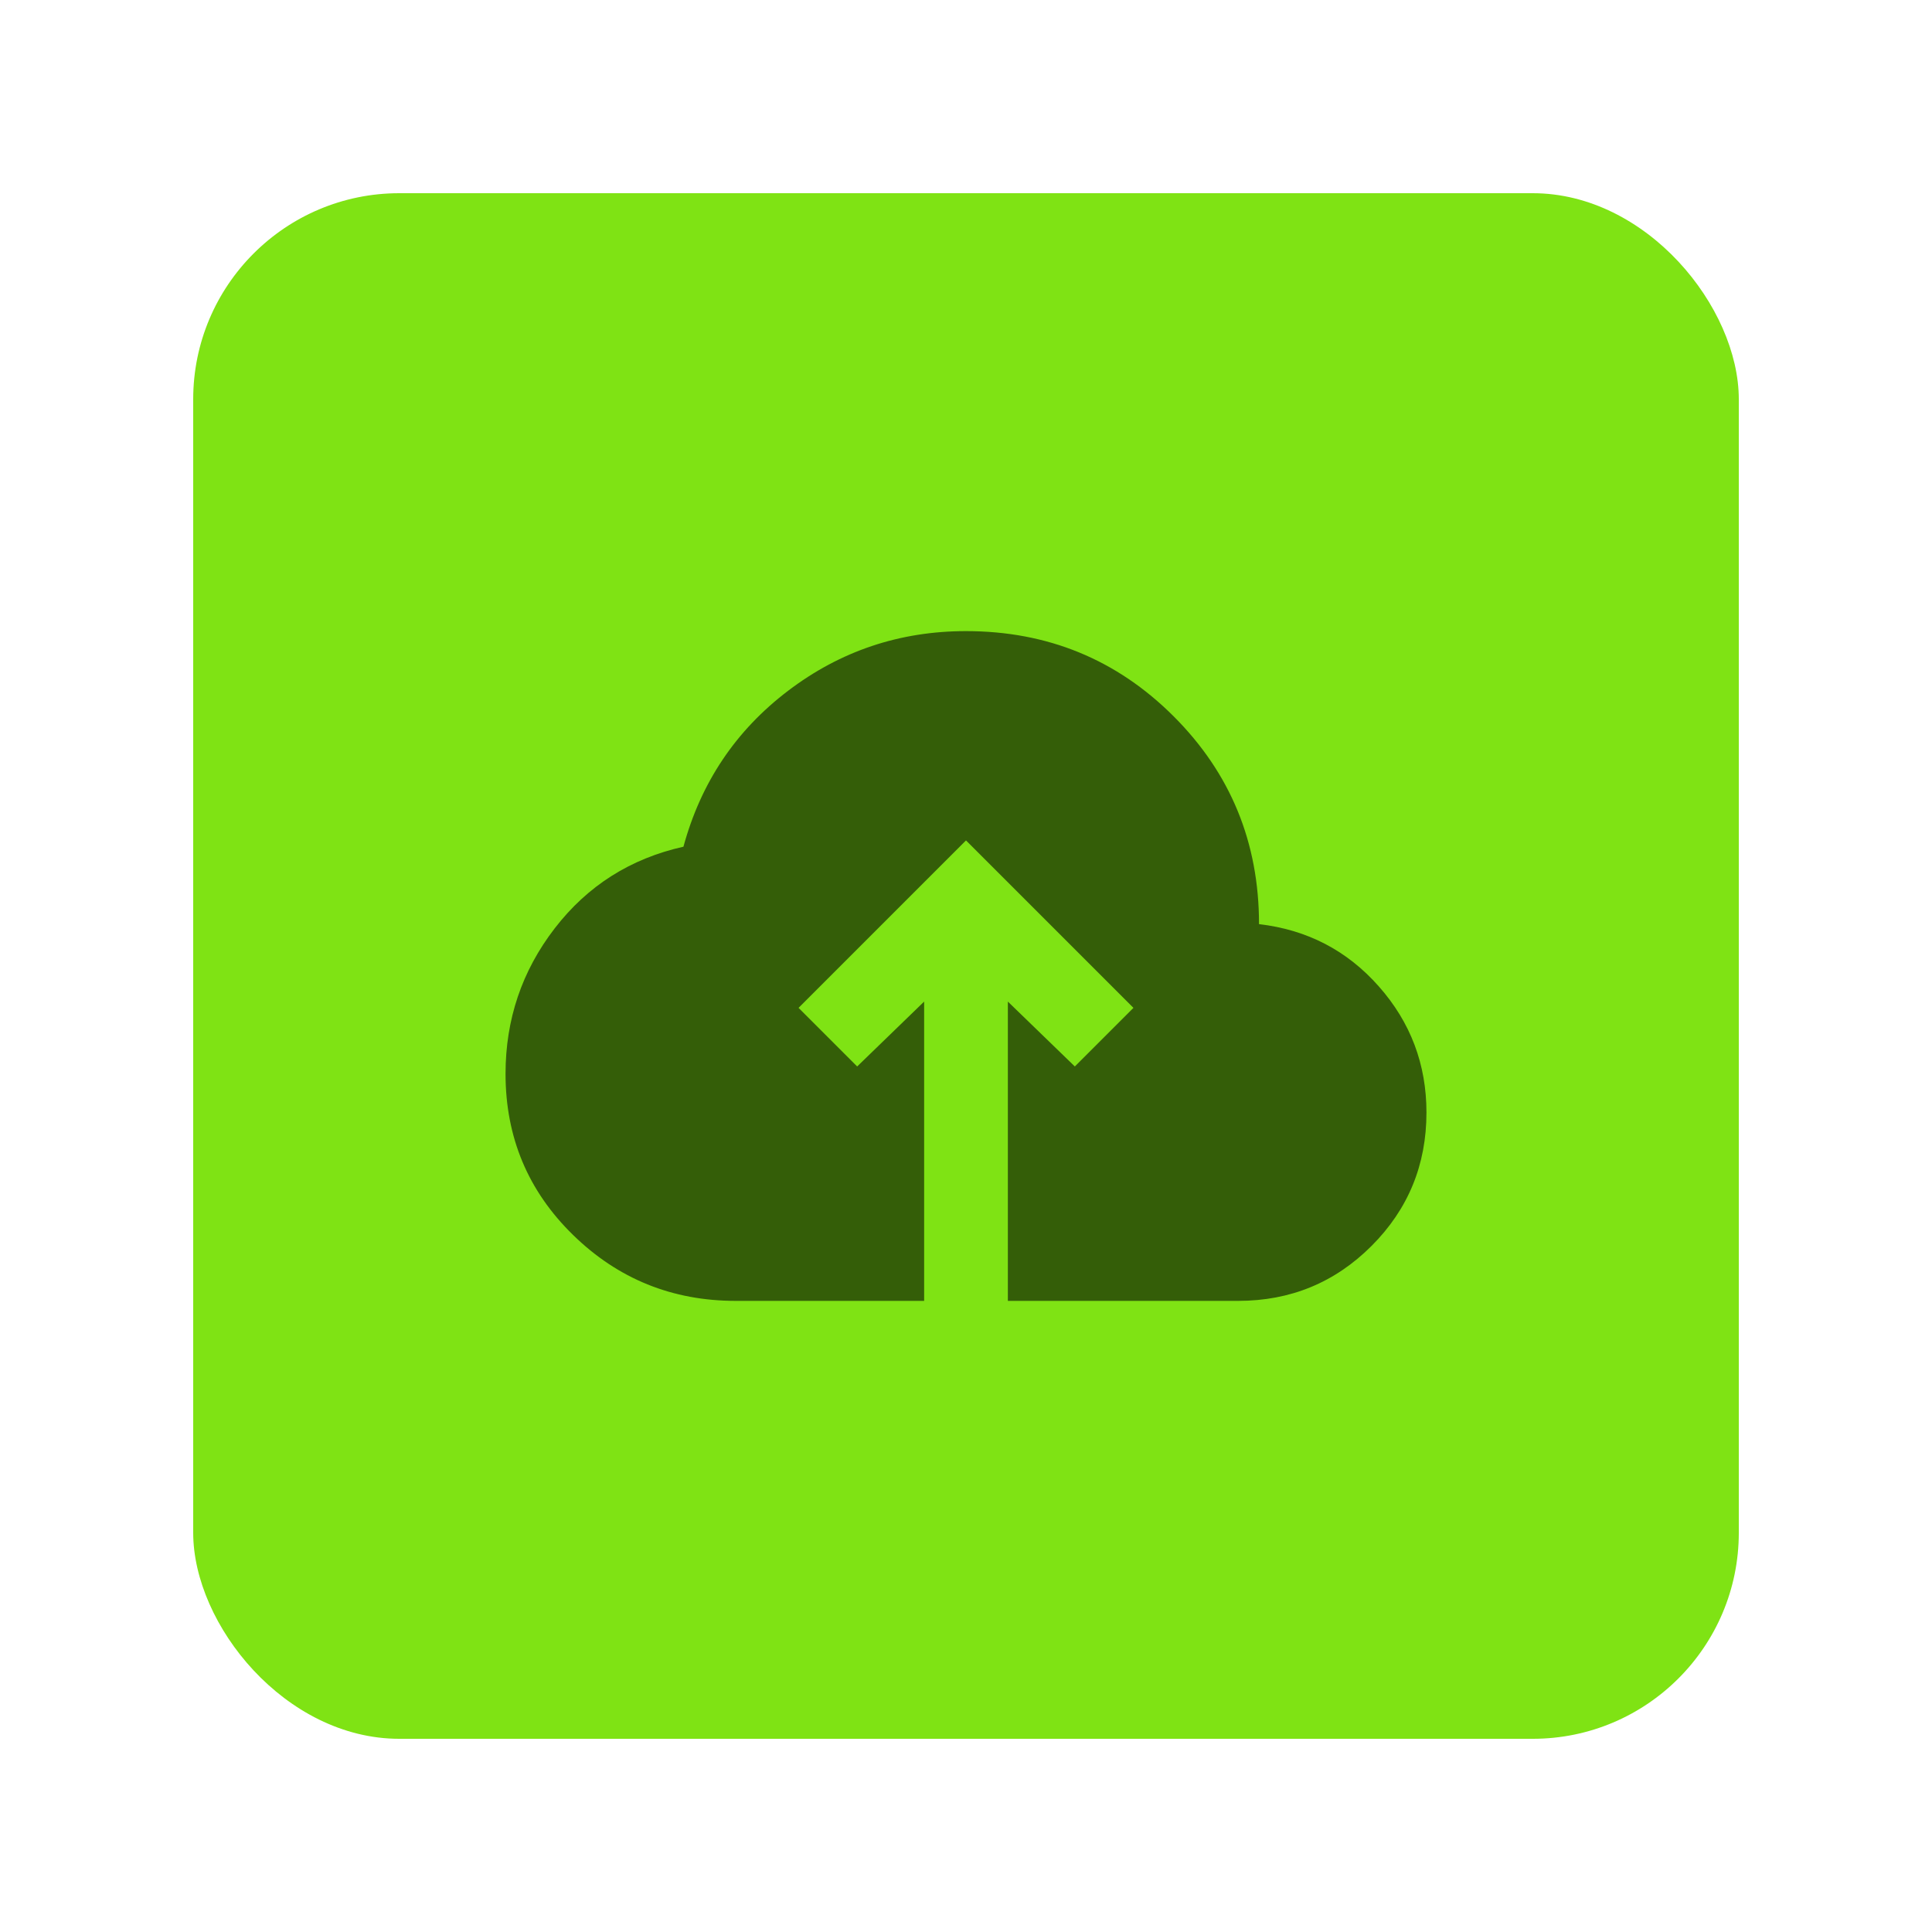 <svg width="120" height="120" viewBox="0 0 120 120" fill="none" xmlns="http://www.w3.org/2000/svg">
<rect x="12" y="12" width="96" height="96" rx="12.8" fill="#7FE314"/>
<mask id="mask0_175_111" style="mask-type:alpha" maskUnits="userSpaceOnUse" x="28" y="28" width="64" height="64">
<rect x="28.8" y="28.8" width="62.4" height="62.4" fill="#D9D9D9"/>
</mask>
<g mask="url(#mask0_175_111)">
<path d="M57.4 80.8H45.7C41.757 80.8 38.388 79.435 35.593 76.705C32.797 73.975 31.4 70.638 31.4 66.695C31.4 63.315 32.418 60.303 34.455 57.66C36.492 55.017 39.157 53.327 42.45 52.59C43.533 48.603 45.7 45.375 48.95 42.905C52.2 40.435 55.883 39.2 60 39.2C65.07 39.2 69.371 40.966 72.903 44.498C76.434 48.029 78.2 52.33 78.2 57.4C81.19 57.747 83.671 59.036 85.642 61.268C87.614 63.499 88.6 66.11 88.6 69.1C88.6 72.35 87.463 75.113 85.188 77.388C82.912 79.663 80.15 80.8 76.9 80.8H62.6V62.21L66.76 66.24L70.4 62.6L60 52.2L49.6 62.6L53.24 66.24L57.4 62.21V80.8Z" fill="#345E08"/>
</g>
</svg>
